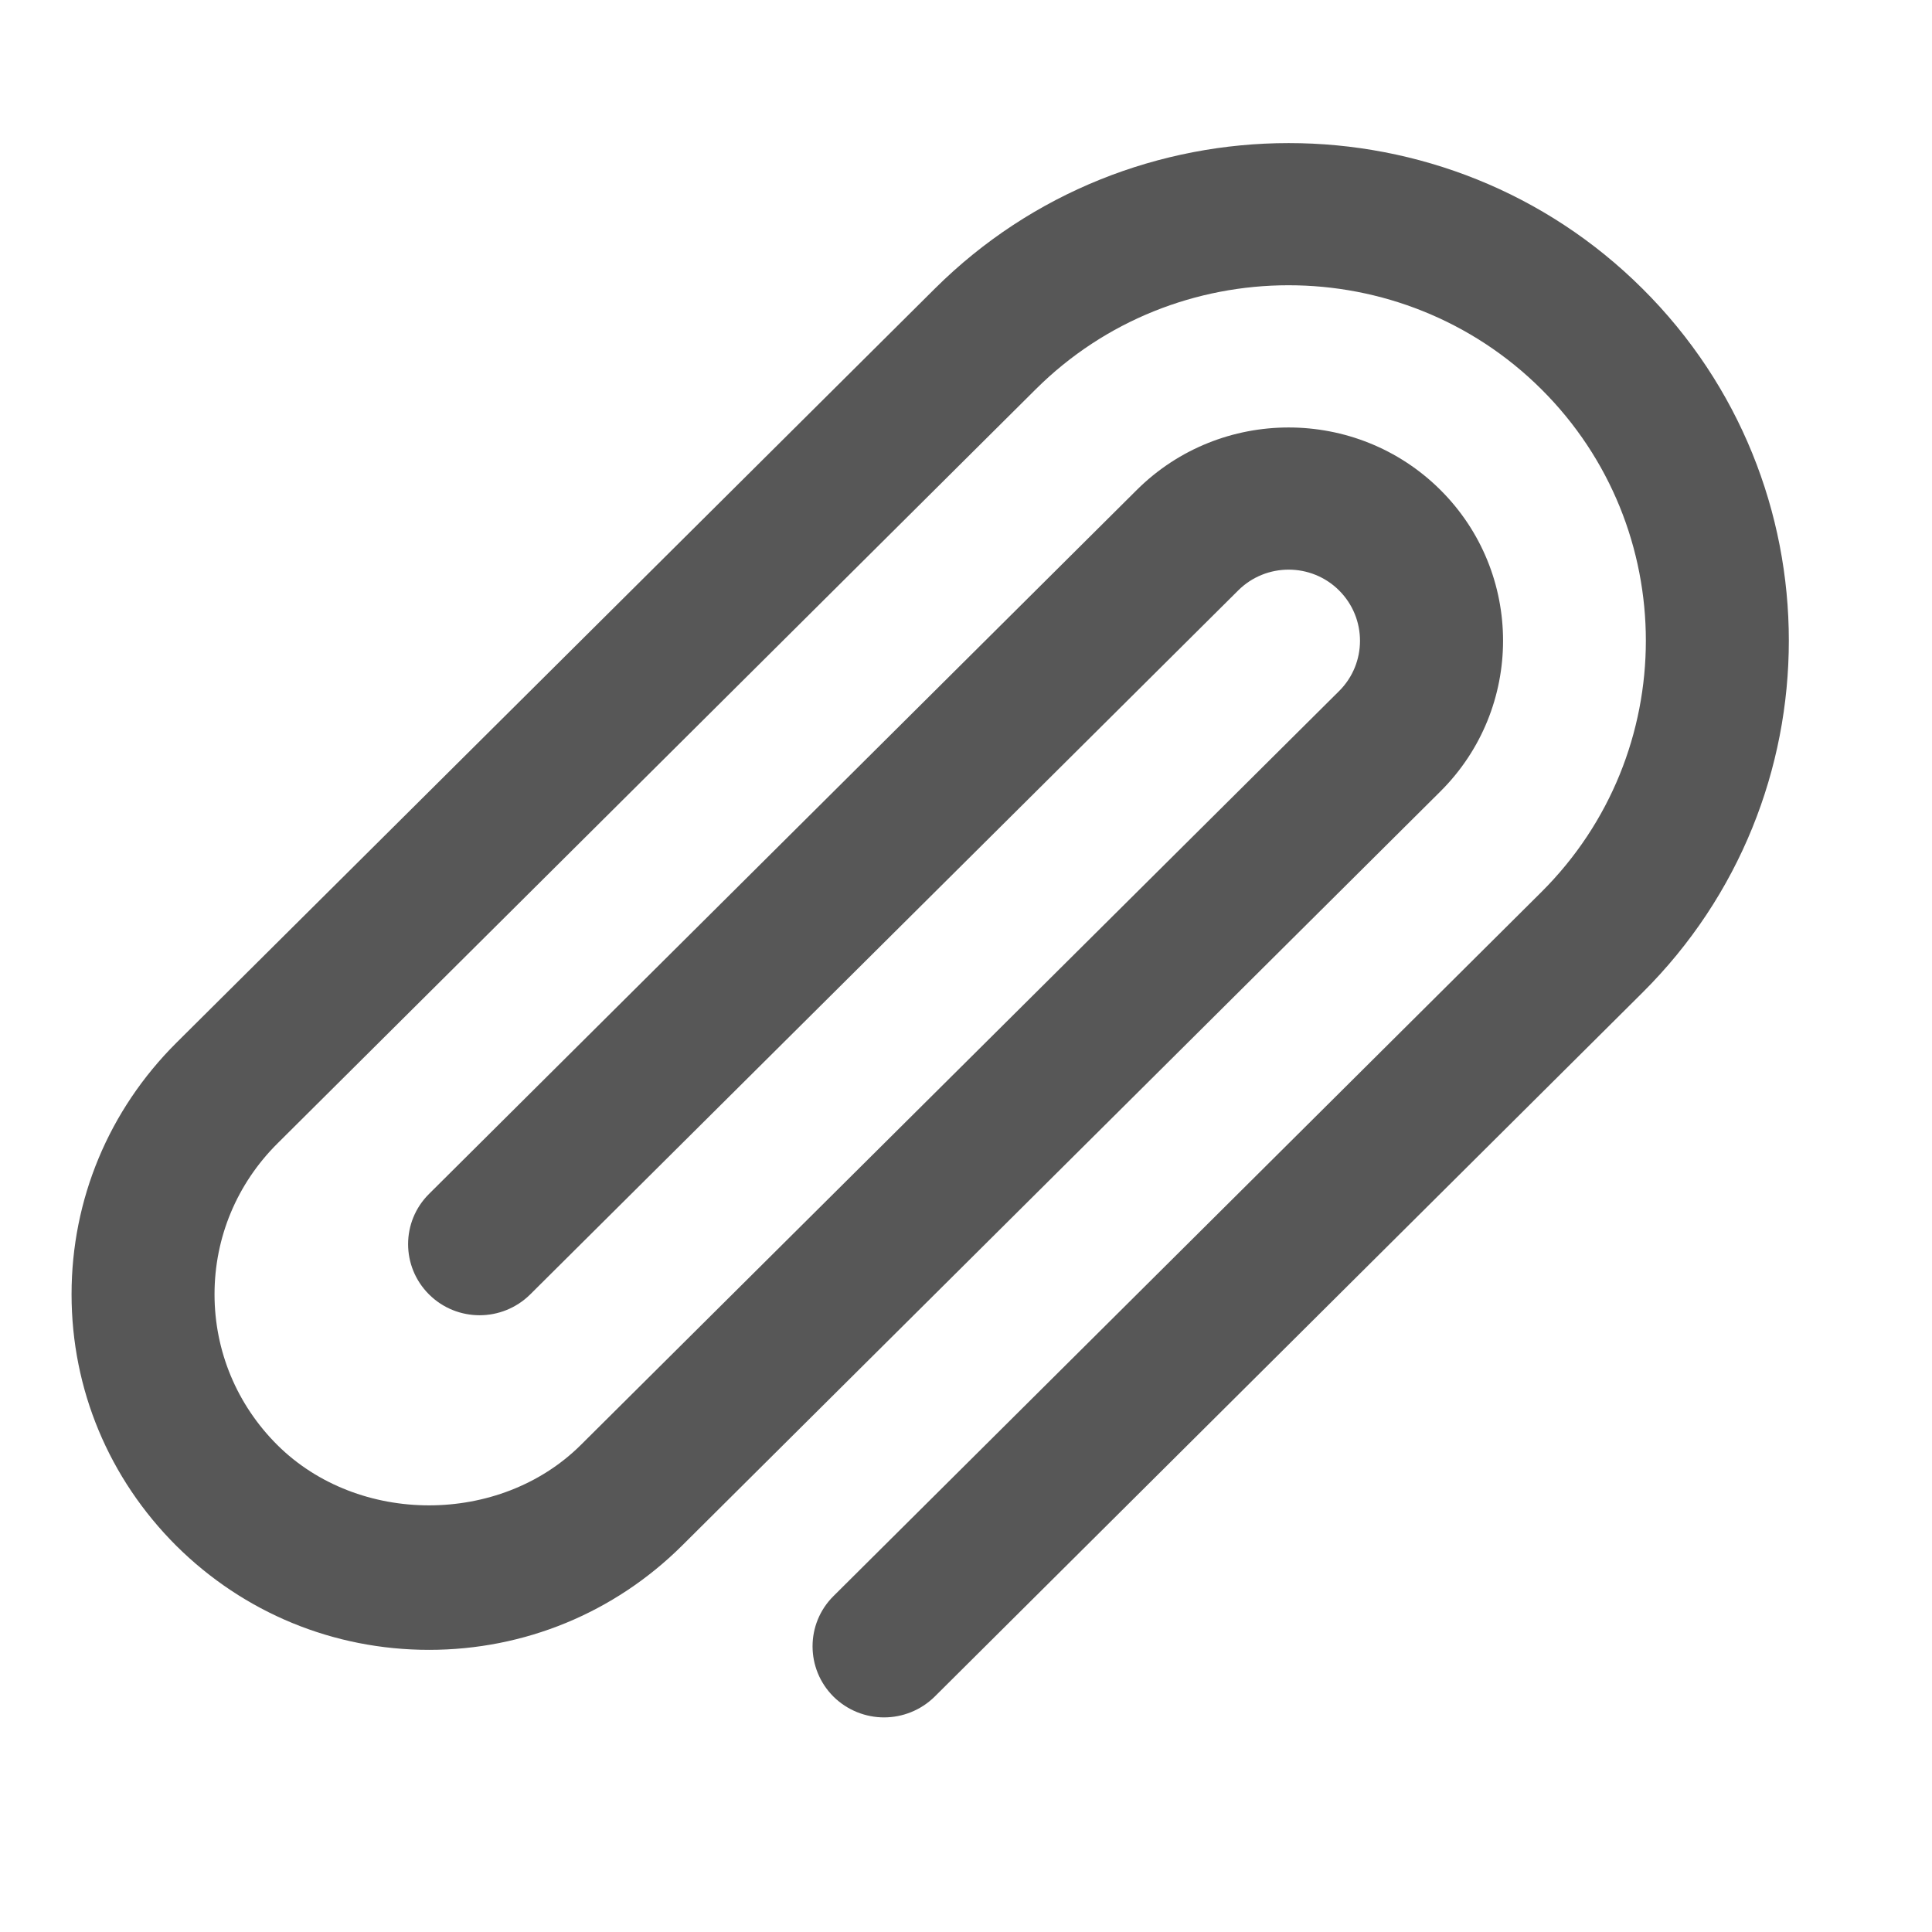 <?xml version="1.0" encoding="UTF-8"?>
<svg xmlns="http://www.w3.org/2000/svg" xmlns:xlink="http://www.w3.org/1999/xlink" baseProfile="tiny" contentScriptType="text/ecmascript" contentStyleType="text/css" height="26px" preserveAspectRatio="xMidYMid meet" version="1.1" viewBox="0 0 26 26" width="26px" x="0px" y="0px" zoomAndPan="magnify">
<linearGradient gradientTransform="matrix(1 0 0 1 -249.44 -1188.865)" gradientUnits="userSpaceOnUse" x1="261.959" x2="261.959" xlink:actuate="onLoad" xlink:show="other" xlink:type="simple" y1="1211.977" y2="1190.79">
<stop offset="0" stop-color="#d0cbc5"/>
<stop offset="1" stop-color="#fcfcf9"/>
</linearGradient>
<path d="M 22.104 3.885 C 19.479 1.271 15.205 1.274 12.58 3.885 L 2.373 14.034 C 1.465 14.939 0.963 16.14 0.963 17.418 C 0.963 18.696 1.465 19.897 2.373 20.803 C 3.282 21.705 4.489 22.203 5.774 22.203 C 7.059 22.203 8.267 21.704 9.176 20.803 L 19.383 10.652 C 20.509 9.533 20.509 7.711 19.383 6.592 C 18.257 5.473 16.427 5.473 15.3 6.592 L 15.3 6.592 L 15.3 6.592 L 5.774 16.067 C 5.398 16.44 5.398 17.046 5.774 17.42 C 5.962 17.607 6.208 17.7 6.455 17.7 C 6.7 17.7 6.947 17.606 7.135 17.42 L 16.662 7.947 L 16.662 7.947 C 17.036 7.573 17.646 7.572 18.021 7.946 C 18.396 8.32 18.396 8.927 18.021 9.3 L 7.815 19.447 C 6.724 20.529 4.823 20.529 3.733 19.447 C 3.188 18.904 2.887 18.183 2.887 17.418 C 2.887 16.653 3.188 15.932 3.733 15.389 L 13.939 5.238 C 15.812 3.374 18.866 3.371 20.743 5.238 C 22.618 7.104 22.618 10.139 20.743 12.005 L 11.217 21.479 C 10.841 21.852 10.841 22.458 11.217 22.833 C 11.406 23.019 11.653 23.112 11.897 23.112 C 12.143 23.112 12.39 23.018 12.578 22.833 L 22.103 13.359 C 24.73 10.747 24.73 6.496 22.104 3.885 z " fill="#575757" fill-opacity="1"/>
<rect fill="none" height="26" width="26"/>
</svg>
